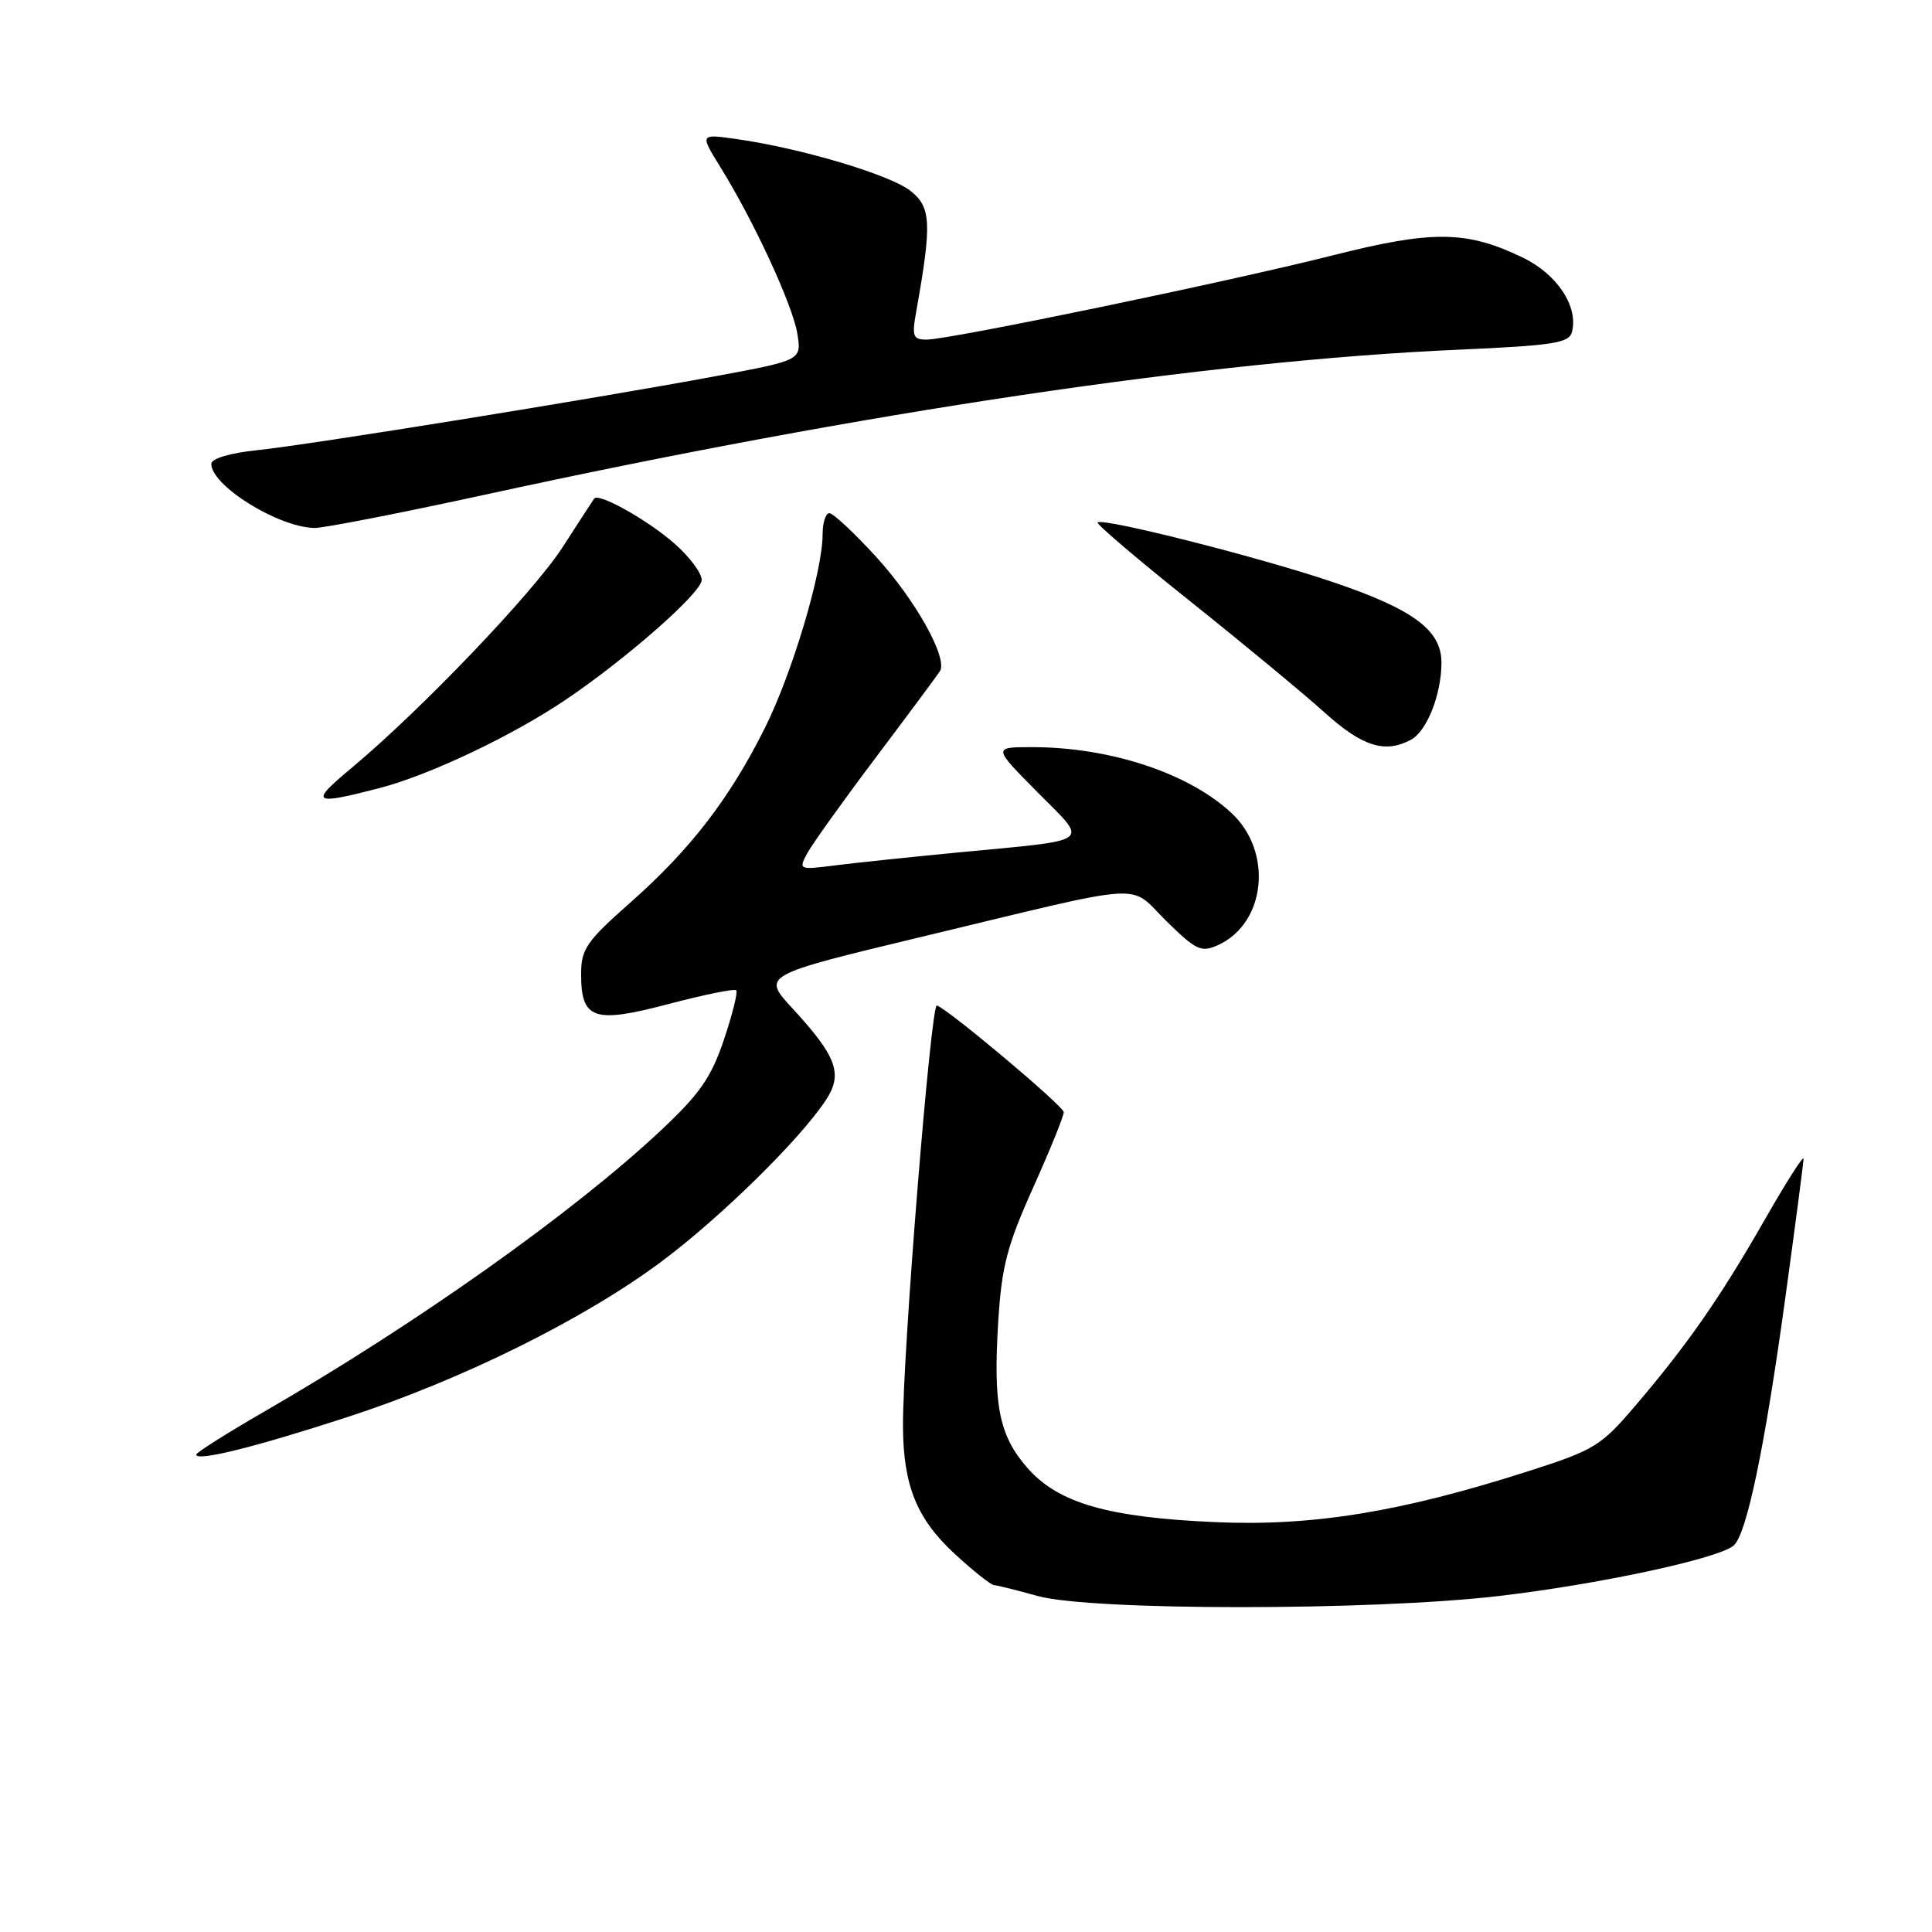 <?xml version="1.0" encoding="UTF-8" standalone="no"?>
<!DOCTYPE svg PUBLIC "-//W3C//DTD SVG 1.1//EN" "http://www.w3.org/Graphics/SVG/1.1/DTD/svg11.dtd" >
<svg xmlns="http://www.w3.org/2000/svg" xmlns:xlink="http://www.w3.org/1999/xlink" version="1.1" viewBox="0 0 256 256">
 <g >
 <path fill="currentColor"
d=" M 198.51 211.49 C 211.67 209.96 227.52 206.57 229.69 204.82 C 231.42 203.42 233.83 191.89 236.56 172.00 C 237.88 162.38 238.97 154.07 238.98 153.54 C 238.99 153.02 236.70 156.62 233.88 161.54 C 228.00 171.84 223.63 178.13 216.72 186.23 C 212.14 191.61 211.27 192.14 202.55 194.93 C 185.60 200.36 173.92 202.26 161.00 201.69 C 146.77 201.06 140.23 199.17 136.14 194.51 C 132.39 190.23 131.58 186.23 132.27 175.14 C 132.72 167.84 133.43 165.08 136.90 157.36 C 139.15 152.34 140.98 147.84 140.95 147.36 C 140.91 146.55 125.75 133.80 124.14 133.23 C 123.35 132.95 119.59 179.55 119.65 189.00 C 119.69 196.87 121.48 201.27 126.53 205.92 C 128.96 208.16 131.30 210.02 131.73 210.04 C 132.15 210.07 134.75 210.71 137.50 211.48 C 144.58 213.44 181.62 213.45 198.51 211.49 Z  M 45.82 187.84 C 61.05 182.91 77.38 174.83 87.68 167.14 C 95.55 161.26 106.10 150.89 109.47 145.71 C 111.71 142.27 110.86 139.97 105.00 133.61 C 100.95 129.22 100.95 129.22 122.22 124.11 C 152.80 116.77 149.40 116.99 154.54 122.04 C 158.52 125.94 159.17 126.24 161.41 125.22 C 167.73 122.34 168.70 112.90 163.21 107.76 C 157.54 102.45 147.12 99.00 136.73 99.00 C 131.56 99.00 131.56 99.00 137.44 104.94 C 144.30 111.87 145.16 111.21 127.00 112.95 C 120.67 113.56 113.31 114.33 110.64 114.67 C 105.87 115.28 105.80 115.24 106.95 113.09 C 107.59 111.89 111.69 106.16 116.06 100.36 C 120.42 94.57 124.24 89.42 124.55 88.93 C 125.61 87.20 121.29 79.46 116.06 73.75 C 113.17 70.59 110.39 68.00 109.90 68.00 C 109.40 68.00 109.00 69.27 109.00 70.81 C 109.00 75.72 104.98 89.21 101.34 96.48 C 96.67 105.83 91.47 112.57 83.55 119.57 C 77.71 124.73 77.00 125.75 77.00 129.06 C 77.00 135.08 78.66 135.66 88.58 133.04 C 93.28 131.80 97.31 130.98 97.55 131.22 C 97.79 131.46 97.05 134.41 95.92 137.78 C 94.22 142.82 92.70 144.98 87.48 149.87 C 75.85 160.75 55.11 175.45 35.09 187.00 C 30.09 189.89 26.00 192.47 26.00 192.74 C 26.00 193.68 33.64 191.80 45.82 187.84 Z  M 50.27 104.43 C 56.88 102.72 67.92 97.48 75.00 92.69 C 83.11 87.21 92.96 78.53 92.98 76.85 C 92.99 75.95 91.37 73.78 89.38 72.03 C 85.79 68.88 79.30 65.25 78.73 66.07 C 78.56 66.31 76.68 69.20 74.55 72.50 C 70.65 78.55 55.73 94.14 46.50 101.83 C 40.97 106.43 41.41 106.73 50.27 104.43 Z  M 186.96 98.02 C 189.07 96.89 191.00 92.01 191.00 87.80 C 191.00 83.52 187.34 80.78 176.80 77.19 C 167.26 73.93 146.10 68.56 145.44 69.23 C 145.24 69.43 150.79 74.16 157.79 79.74 C 164.78 85.32 172.75 91.92 175.50 94.40 C 180.51 98.92 183.51 99.87 186.96 98.02 Z  M 64.17 65.57 C 114.39 54.61 160.18 47.79 193.17 46.34 C 205.83 45.78 207.91 45.46 208.29 43.99 C 209.17 40.63 206.35 36.35 201.81 34.15 C 194.34 30.53 189.84 30.48 176.50 33.86 C 162.68 37.35 125.82 45.00 122.78 45.00 C 120.97 45.00 120.81 44.58 121.41 41.25 C 123.49 29.57 123.39 27.45 120.63 25.28 C 117.92 23.15 106.12 19.63 97.61 18.43 C 92.73 17.73 92.73 17.73 95.44 22.12 C 99.89 29.29 105.04 40.44 105.65 44.21 C 106.22 47.73 106.22 47.73 94.86 49.84 C 78.39 52.90 41.21 58.90 34.10 59.65 C 30.43 60.03 28.00 60.76 28.00 61.47 C 28.00 64.36 36.88 69.87 41.67 69.96 C 42.87 69.98 52.99 68.00 64.17 65.57 Z "/>
</g>
</svg>